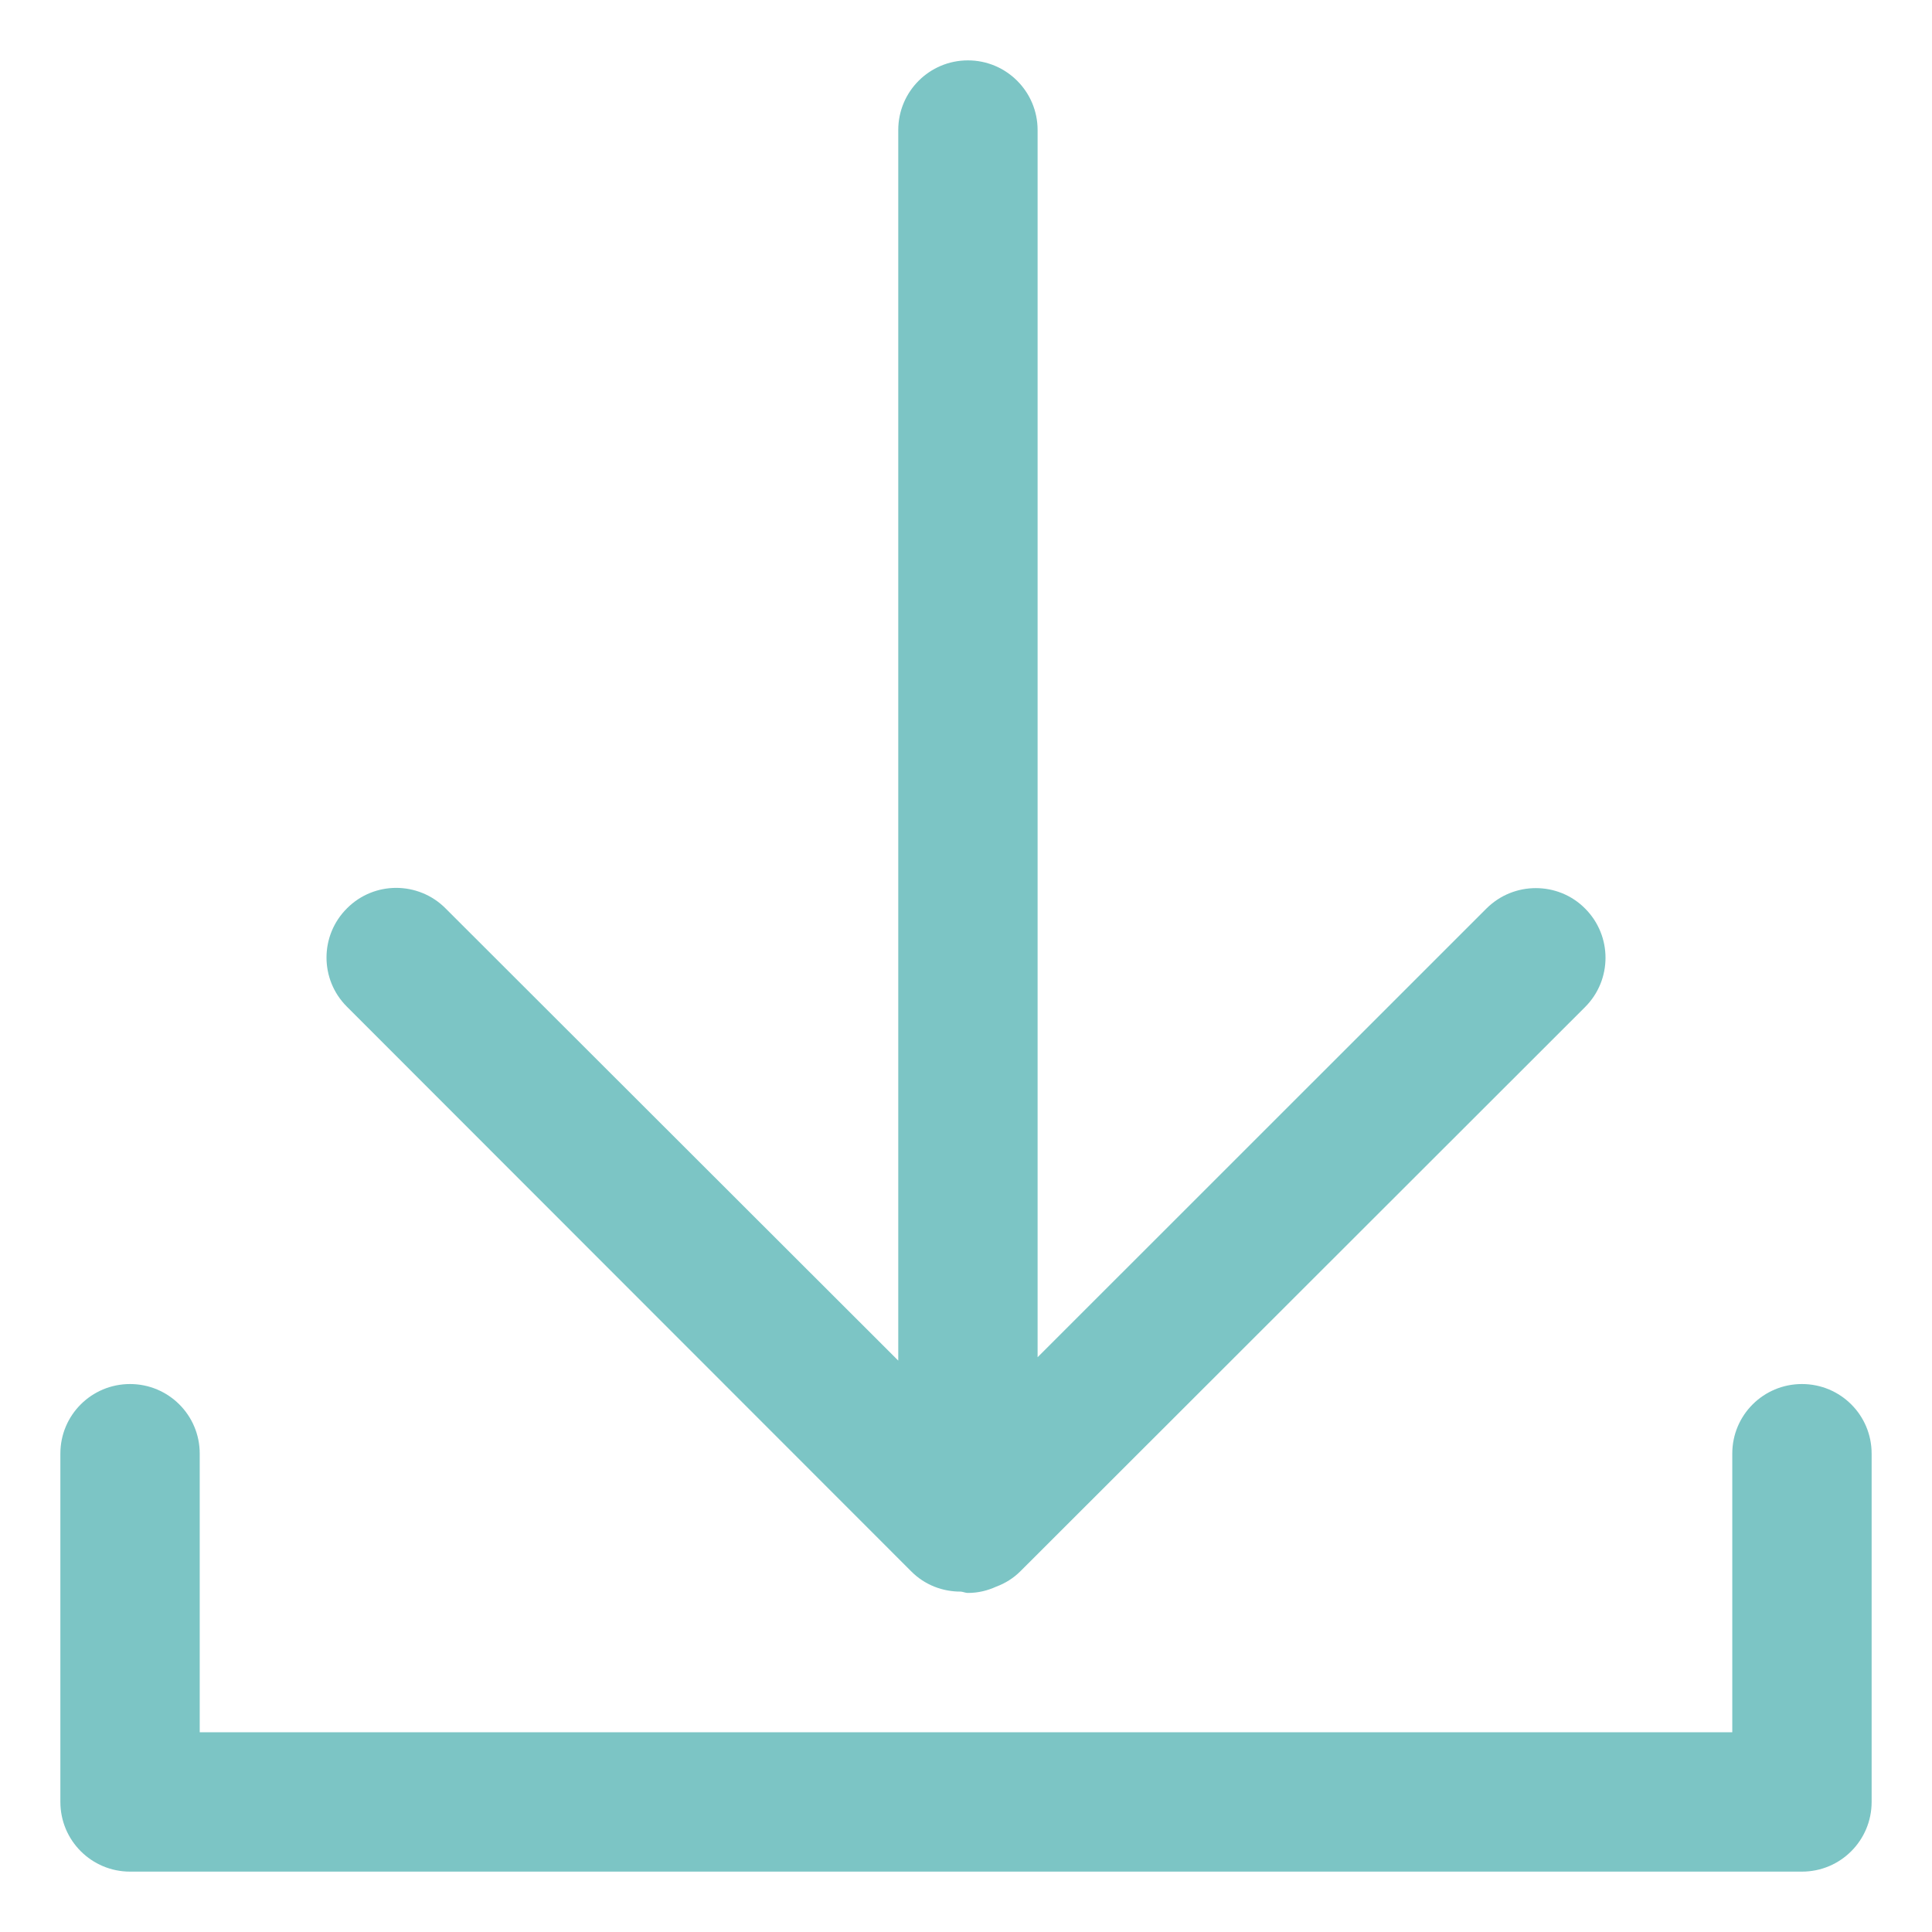 ﻿<?xml version="1.0" encoding="utf-8"?>
<svg version="1.1" xmlns:xlink="http://www.w3.org/1999/xlink" width="16px" height="16px" xmlns="http://www.w3.org/2000/svg">
  <g transform="matrix(1 0 0 1 -259 -411 )">
    <path d="M 15.5 12.038  C 15.5 11.719  15.242 11.462  14.923 11.462  C 14.604 11.462  14.346 11.719  14.346 12.038  L 14.346 14.346  L 1.654 14.346  L 1.654 12.038  C 1.654 11.719  1.395 11.462  1.077 11.462  C 0.758 11.462  0.5 11.719  0.5 12.038  L 0.5 14.923  C 0.5 15.242  0.758 15.5  1.077 15.5  L 14.923 15.5  C 15.242 15.5  15.5 15.242  15.5 14.923  L 15.5 12.038  Z M 2.872 8.336  L 7.544 13.011  C 7.658 13.127  7.808 13.182  7.958 13.181  C 7.978 13.183  7.995 13.192  8.016 13.192  C 8.1 13.192  8.178 13.173  8.25 13.14  C 8.323 13.113  8.392 13.071  8.451 13.012  L 13.127 8.34  C 13.352 8.115  13.353 7.75  13.127 7.524  C 13.015 7.411  12.867 7.355  12.719 7.355  C 12.571 7.355  12.424 7.411  12.311 7.523  L 8.593 11.24  L 8.593 1.077  C 8.593 0.758  8.334 0.5  8.016 0.5  C 7.697 0.5  7.439 0.758  7.439 1.077  L 7.439 11.268  L 3.69 7.523  C 3.578 7.41  3.429 7.353  3.281 7.353  C 3.134 7.353  2.987 7.409  2.875 7.521  C 2.648 7.745  2.647 8.111  2.872 8.336  Z " fill-rule="nonzero" fill="#7cc5c5" stroke="none" transform="matrix(1 0 0 1 259 411 )" />
  </g>
</svg>